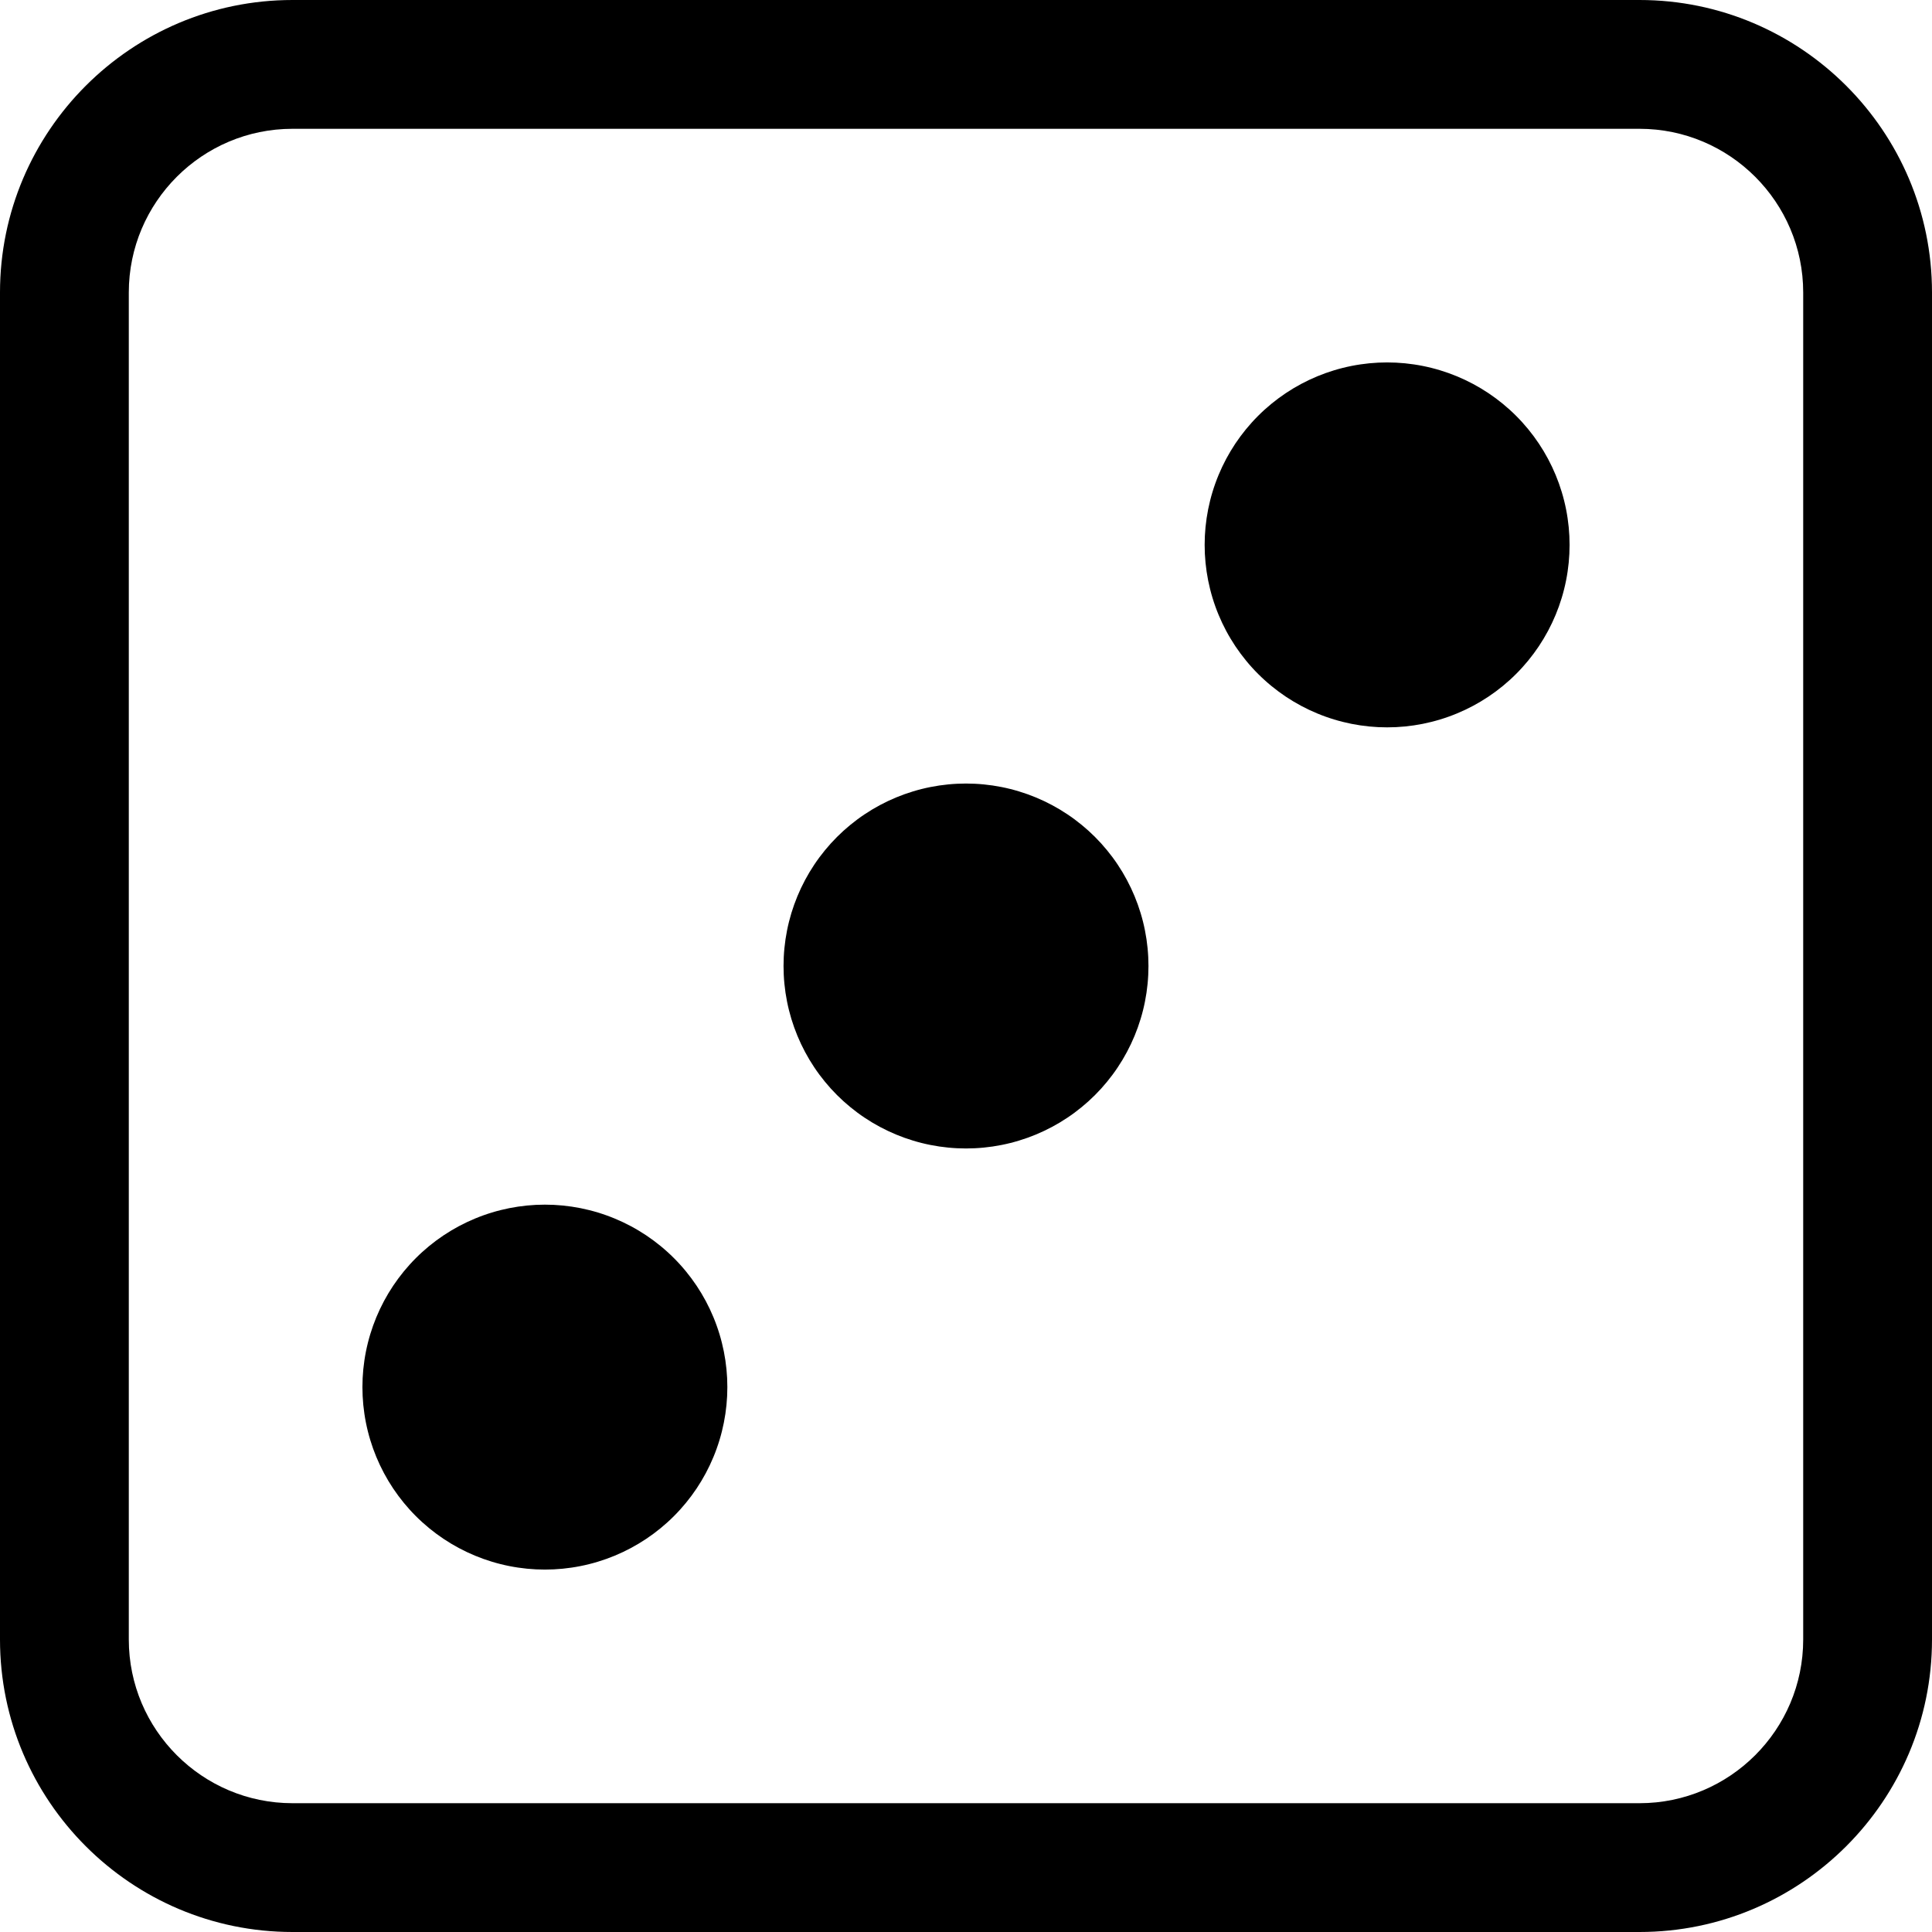 <svg xmlns="http://www.w3.org/2000/svg" xmlns:xlink="http://www.w3.org/1999/xlink" width="1080" zoomAndPan="magnify" viewBox="0 0 810 810" height="1080" preserveAspectRatio="xMidYMid meet" version="1.0"><path fill="#000000" d="M 687.375 810 L 122.625 810 C 55.012 810 0 754.988 0 687.375 L 0 122.625 C 0 55.012 55.012 0 122.625 0 L 687.375 0 C 754.988 0 810 55.012 810 122.625 L 810 687.375 C 810 754.988 754.988 810 687.375 810 Z M 122.625 54 C 84.789 54 54 84.781 54 122.625 L 54 687.375 C 54 725.219 84.789 756 122.625 756 L 687.375 756 C 725.211 756 756 725.219 756 687.375 L 756 122.625 C 756 84.781 725.211 54 687.375 54 Z M 122.625 54 " fill-opacity="1" fill-rule="nonzero"/><path fill="#000000" d="M 304.945 581.555 C 304.945 582.805 304.914 584.055 304.855 585.305 C 304.793 586.559 304.699 587.805 304.578 589.051 C 304.453 590.297 304.301 591.539 304.117 592.777 C 303.934 594.016 303.719 595.25 303.477 596.477 C 303.23 597.703 302.957 598.926 302.652 600.141 C 302.348 601.355 302.016 602.562 301.652 603.758 C 301.289 604.957 300.895 606.145 300.473 607.324 C 300.051 608.504 299.602 609.672 299.121 610.828 C 298.645 611.984 298.137 613.129 297.602 614.262 C 297.066 615.391 296.504 616.512 295.914 617.613 C 295.324 618.719 294.707 619.809 294.062 620.883 C 293.418 621.957 292.75 623.012 292.055 624.055 C 291.359 625.094 290.637 626.117 289.891 627.125 C 289.145 628.129 288.375 629.117 287.582 630.082 C 286.789 631.051 285.969 632 285.129 632.926 C 284.289 633.855 283.426 634.762 282.539 635.645 C 281.656 636.531 280.75 637.395 279.82 638.234 C 278.895 639.074 277.945 639.895 276.977 640.688 C 276.008 641.48 275.023 642.25 274.016 642.996 C 273.012 643.742 271.988 644.465 270.949 645.16 C 269.906 645.855 268.848 646.523 267.773 647.168 C 266.703 647.812 265.613 648.43 264.508 649.02 C 263.402 649.609 262.285 650.172 261.156 650.707 C 260.023 651.242 258.879 651.75 257.723 652.23 C 256.566 652.707 255.398 653.16 254.219 653.582 C 253.039 654.004 251.852 654.395 250.652 654.758 C 249.457 655.121 248.25 655.457 247.035 655.758 C 245.82 656.062 244.598 656.34 243.371 656.582 C 242.145 656.828 240.91 657.039 239.672 657.223 C 238.434 657.406 237.191 657.562 235.945 657.684 C 234.699 657.805 233.449 657.898 232.199 657.961 C 230.949 658.02 229.699 658.051 228.445 658.051 C 227.195 658.051 225.945 658.02 224.691 657.961 C 223.441 657.898 222.195 657.805 220.949 657.684 C 219.703 657.562 218.461 657.406 217.223 657.223 C 215.984 657.039 214.75 656.828 213.523 656.582 C 212.293 656.34 211.074 656.062 209.859 655.758 C 208.645 655.457 207.438 655.121 206.242 654.758 C 205.043 654.395 203.855 654.004 202.676 653.582 C 201.496 653.16 200.328 652.707 199.172 652.23 C 198.016 651.75 196.871 651.242 195.738 650.707 C 194.609 650.172 193.488 649.609 192.387 649.02 C 191.281 648.43 190.191 647.812 189.117 647.168 C 188.043 646.523 186.988 645.855 185.945 645.16 C 184.906 644.465 183.883 643.742 182.875 642.996 C 181.871 642.25 180.883 641.48 179.918 640.688 C 178.949 639.895 178 639.074 177.074 638.234 C 176.145 637.395 175.238 636.531 174.355 635.645 C 173.469 634.762 172.605 633.855 171.766 632.926 C 170.926 632 170.105 631.051 169.312 630.082 C 168.52 629.117 167.75 628.129 167.004 627.125 C 166.258 626.117 165.535 625.094 164.84 624.055 C 164.145 623.012 163.477 621.957 162.832 620.883 C 162.188 619.809 161.57 618.719 160.98 617.613 C 160.391 616.512 159.828 615.391 159.293 614.262 C 158.758 613.129 158.25 611.984 157.77 610.828 C 157.293 609.672 156.84 608.504 156.418 607.324 C 155.996 606.145 155.605 604.957 155.242 603.758 C 154.879 602.562 154.543 601.355 154.242 600.141 C 153.938 598.926 153.66 597.707 153.418 596.477 C 153.172 595.25 152.961 594.016 152.777 592.777 C 152.594 591.539 152.438 590.297 152.316 589.051 C 152.195 587.805 152.102 586.559 152.039 585.305 C 151.98 584.055 151.949 582.805 151.949 581.555 C 151.949 580.301 151.98 579.051 152.039 577.801 C 152.102 576.551 152.195 575.301 152.316 574.055 C 152.438 572.809 152.594 571.566 152.777 570.328 C 152.961 569.09 153.172 567.855 153.418 566.629 C 153.66 565.402 153.938 564.18 154.242 562.965 C 154.543 561.75 154.879 560.543 155.242 559.348 C 155.605 558.148 155.996 556.961 156.418 555.781 C 156.84 554.602 157.293 553.434 157.77 552.277 C 158.25 551.121 158.758 549.977 159.293 548.844 C 159.828 547.715 160.391 546.594 160.98 545.492 C 161.57 544.387 162.188 543.297 162.832 542.223 C 163.477 541.152 164.145 540.094 164.84 539.051 C 165.535 538.012 166.258 536.988 167.004 535.984 C 167.75 534.977 168.52 533.992 169.312 533.023 C 170.105 532.055 170.926 531.105 171.766 530.18 C 172.605 529.25 173.469 528.344 174.355 527.461 C 175.238 526.574 176.145 525.711 177.074 524.871 C 178 524.031 178.949 523.211 179.918 522.418 C 180.883 521.625 181.871 520.855 182.875 520.109 C 183.883 519.363 184.906 518.641 185.945 517.945 C 186.988 517.25 188.043 516.582 189.117 515.938 C 190.191 515.293 191.281 514.676 192.387 514.086 C 193.488 513.496 194.609 512.934 195.738 512.398 C 196.871 511.863 198.016 511.355 199.172 510.879 C 200.328 510.398 201.496 509.949 202.676 509.527 C 203.855 509.105 205.043 508.711 206.242 508.348 C 207.438 507.984 208.645 507.652 209.859 507.348 C 211.074 507.043 212.293 506.77 213.523 506.523 C 214.75 506.281 215.984 506.066 217.223 505.883 C 218.461 505.699 219.703 505.547 220.949 505.422 C 222.195 505.301 223.441 505.207 224.691 505.145 C 225.945 505.086 227.195 505.055 228.445 505.055 C 229.699 505.055 230.949 505.086 232.199 505.145 C 233.449 505.207 234.699 505.301 235.945 505.422 C 237.191 505.547 238.434 505.699 239.672 505.883 C 240.91 506.066 242.145 506.281 243.371 506.523 C 244.598 506.77 245.82 507.043 247.035 507.348 C 248.25 507.652 249.457 507.984 250.652 508.348 C 251.852 508.711 253.039 509.105 254.219 509.527 C 255.398 509.949 256.566 510.398 257.723 510.879 C 258.879 511.355 260.023 511.863 261.156 512.398 C 262.285 512.934 263.402 513.496 264.508 514.086 C 265.613 514.676 266.703 515.293 267.773 515.938 C 268.848 516.582 269.906 517.25 270.949 517.945 C 271.988 518.641 273.012 519.363 274.016 520.109 C 275.023 520.855 276.008 521.625 276.977 522.418 C 277.945 523.211 278.895 524.031 279.82 524.871 C 280.75 525.711 281.656 526.574 282.539 527.461 C 283.426 528.344 284.289 529.25 285.129 530.18 C 285.969 531.105 286.789 532.055 287.582 533.023 C 288.375 533.992 289.145 534.977 289.891 535.984 C 290.637 536.988 291.359 538.012 292.055 539.051 C 292.75 540.094 293.418 541.152 294.062 542.223 C 294.707 543.297 295.324 544.387 295.914 545.492 C 296.504 546.598 297.066 547.715 297.602 548.844 C 298.137 549.977 298.645 551.121 299.121 552.277 C 299.602 553.434 300.051 554.602 300.473 555.781 C 300.895 556.961 301.289 558.148 301.652 559.348 C 302.016 560.543 302.348 561.75 302.652 562.965 C 302.957 564.18 303.23 565.402 303.477 566.629 C 303.719 567.855 303.934 569.09 304.117 570.328 C 304.301 571.566 304.453 572.809 304.578 574.055 C 304.699 575.301 304.793 576.551 304.855 577.801 C 304.914 579.051 304.945 580.301 304.945 581.555 Z M 304.945 581.555 " fill-opacity="1" fill-rule="nonzero"/><path fill="#000000" d="M 658.051 228.445 C 658.051 229.699 658.02 230.949 657.961 232.199 C 657.898 233.449 657.805 234.699 657.684 235.945 C 657.562 237.191 657.406 238.434 657.223 239.672 C 657.039 240.91 656.828 242.145 656.582 243.371 C 656.34 244.598 656.062 245.82 655.758 247.035 C 655.457 248.25 655.121 249.457 654.758 250.652 C 654.395 251.852 654.004 253.039 653.582 254.219 C 653.16 255.398 652.707 256.566 652.23 257.723 C 651.75 258.879 651.242 260.023 650.707 261.156 C 650.172 262.285 649.609 263.402 649.02 264.508 C 648.43 265.613 647.812 266.703 647.168 267.773 C 646.523 268.848 645.855 269.906 645.16 270.949 C 644.465 271.988 643.742 273.012 642.996 274.016 C 642.25 275.023 641.48 276.008 640.688 276.977 C 639.895 277.945 639.074 278.895 638.234 279.82 C 637.395 280.75 636.531 281.656 635.645 282.539 C 634.762 283.426 633.855 284.289 632.926 285.129 C 632 285.969 631.051 286.789 630.082 287.582 C 629.117 288.375 628.129 289.145 627.125 289.891 C 626.117 290.637 625.094 291.359 624.055 292.055 C 623.012 292.75 621.957 293.418 620.883 294.062 C 619.809 294.707 618.719 295.324 617.613 295.914 C 616.512 296.504 615.391 297.066 614.262 297.602 C 613.129 298.137 611.984 298.645 610.828 299.121 C 609.672 299.602 608.504 300.051 607.324 300.473 C 606.145 300.895 604.957 301.289 603.758 301.652 C 602.562 302.016 601.355 302.348 600.141 302.652 C 598.926 302.957 597.707 303.23 596.477 303.477 C 595.25 303.719 594.016 303.934 592.777 304.117 C 591.539 304.301 590.297 304.453 589.051 304.578 C 587.805 304.699 586.559 304.793 585.305 304.855 C 584.055 304.914 582.805 304.945 581.555 304.945 C 580.301 304.945 579.051 304.914 577.801 304.855 C 576.551 304.793 575.301 304.699 574.055 304.578 C 572.809 304.453 571.566 304.301 570.328 304.117 C 569.09 303.934 567.855 303.719 566.629 303.477 C 565.402 303.23 564.18 302.957 562.965 302.652 C 561.75 302.348 560.543 302.016 559.348 301.652 C 558.148 301.289 556.961 300.895 555.781 300.473 C 554.602 300.051 553.434 299.602 552.277 299.121 C 551.121 298.645 549.977 298.137 548.844 297.602 C 547.715 297.066 546.594 296.504 545.492 295.914 C 544.387 295.324 543.297 294.707 542.223 294.062 C 541.152 293.418 540.094 292.75 539.051 292.055 C 538.012 291.359 536.988 290.637 535.984 289.891 C 534.977 289.145 533.992 288.375 533.023 287.582 C 532.055 286.789 531.105 285.969 530.18 285.129 C 529.25 284.289 528.344 283.426 527.461 282.539 C 526.574 281.656 525.711 280.75 524.871 279.82 C 524.031 278.895 523.211 277.945 522.418 276.977 C 521.625 276.008 520.855 275.023 520.109 274.016 C 519.363 273.012 518.641 271.988 517.945 270.949 C 517.25 269.906 516.582 268.848 515.938 267.773 C 515.293 266.703 514.676 265.613 514.086 264.508 C 513.496 263.402 512.934 262.285 512.398 261.156 C 511.863 260.023 511.355 258.879 510.879 257.723 C 510.398 256.566 509.949 255.398 509.527 254.219 C 509.105 253.039 508.711 251.852 508.348 250.652 C 507.984 249.457 507.652 248.25 507.348 247.035 C 507.043 245.82 506.77 244.598 506.523 243.371 C 506.281 242.145 506.066 240.91 505.883 239.672 C 505.699 238.434 505.547 237.191 505.422 235.945 C 505.301 234.699 505.207 233.449 505.145 232.199 C 505.086 230.949 505.055 229.699 505.055 228.445 C 505.055 227.195 505.086 225.945 505.145 224.695 C 505.207 223.441 505.301 222.195 505.422 220.949 C 505.547 219.703 505.699 218.461 505.883 217.223 C 506.066 215.984 506.281 214.75 506.523 213.523 C 506.77 212.293 507.043 211.074 507.348 209.859 C 507.652 208.645 507.984 207.438 508.348 206.242 C 508.711 205.043 509.105 203.855 509.527 202.676 C 509.949 201.496 510.398 200.328 510.879 199.172 C 511.355 198.016 511.863 196.871 512.398 195.738 C 512.934 194.609 513.496 193.488 514.086 192.387 C 514.676 191.281 515.293 190.191 515.938 189.117 C 516.582 188.043 517.25 186.988 517.945 185.945 C 518.641 184.906 519.363 183.883 520.109 182.875 C 520.855 181.871 521.625 180.883 522.418 179.918 C 523.211 178.949 524.031 178 524.871 177.074 C 525.711 176.145 526.574 175.238 527.461 174.355 C 528.344 173.469 529.25 172.605 530.18 171.766 C 531.105 170.926 532.055 170.105 533.023 169.312 C 533.992 168.52 534.977 167.75 535.984 167.004 C 536.988 166.258 538.012 165.535 539.051 164.84 C 540.094 164.145 541.152 163.477 542.223 162.832 C 543.297 162.188 544.387 161.57 545.492 160.98 C 546.594 160.391 547.715 159.828 548.844 159.293 C 549.977 158.758 551.121 158.25 552.277 157.77 C 553.434 157.293 554.602 156.84 555.781 156.418 C 556.961 155.996 558.148 155.605 559.348 155.242 C 560.543 154.879 561.75 154.543 562.965 154.242 C 564.18 153.938 565.402 153.66 566.629 153.418 C 567.855 153.172 569.09 152.961 570.328 152.777 C 571.566 152.594 572.809 152.438 574.055 152.316 C 575.301 152.195 576.551 152.102 577.801 152.039 C 579.051 151.98 580.301 151.949 581.555 151.949 C 582.805 151.949 584.055 151.98 585.305 152.039 C 586.559 152.102 587.805 152.195 589.051 152.316 C 590.297 152.438 591.539 152.594 592.777 152.777 C 594.016 152.961 595.25 153.172 596.477 153.418 C 597.703 153.66 598.926 153.938 600.141 154.242 C 601.355 154.543 602.562 154.879 603.758 155.242 C 604.957 155.605 606.145 155.996 607.324 156.418 C 608.504 156.84 609.672 157.293 610.828 157.77 C 611.984 158.25 613.129 158.758 614.262 159.293 C 615.391 159.828 616.512 160.391 617.613 160.98 C 618.719 161.57 619.809 162.188 620.883 162.832 C 621.957 163.477 623.012 164.145 624.055 164.84 C 625.094 165.535 626.117 166.258 627.125 167.004 C 628.129 167.75 629.117 168.52 630.082 169.312 C 631.051 170.105 632 170.926 632.926 171.766 C 633.855 172.605 634.762 173.469 635.645 174.355 C 636.531 175.238 637.395 176.145 638.234 177.074 C 639.074 178 639.895 178.949 640.688 179.918 C 641.48 180.883 642.25 181.871 642.996 182.875 C 643.742 183.883 644.465 184.906 645.16 185.945 C 645.855 186.988 646.523 188.043 647.168 189.117 C 647.812 190.191 648.43 191.281 649.02 192.387 C 649.609 193.488 650.172 194.609 650.707 195.738 C 651.242 196.871 651.75 198.016 652.23 199.172 C 652.707 200.328 653.16 201.496 653.582 202.676 C 654.004 203.855 654.395 205.043 654.758 206.242 C 655.121 207.438 655.457 208.645 655.758 209.859 C 656.062 211.074 656.34 212.293 656.582 213.523 C 656.828 214.75 657.039 215.984 657.223 217.223 C 657.406 218.461 657.562 219.703 657.684 220.949 C 657.805 222.195 657.898 223.441 657.961 224.695 C 658.02 225.945 658.051 227.195 658.051 228.445 Z M 658.051 228.445 " fill-opacity="1" fill-rule="nonzero"/><path fill="#000000" d="M 481.5 405 C 481.5 406.25 481.469 407.504 481.406 408.754 C 481.344 410.004 481.254 411.254 481.129 412.5 C 481.008 413.742 480.855 414.984 480.672 416.227 C 480.488 417.465 480.273 418.695 480.027 419.926 C 479.785 421.152 479.512 422.375 479.207 423.586 C 478.902 424.801 478.57 426.008 478.203 427.207 C 477.84 428.406 477.449 429.594 477.027 430.773 C 476.605 431.949 476.156 433.117 475.676 434.273 C 475.195 435.43 474.691 436.574 474.152 437.707 C 473.617 438.84 473.055 439.957 472.465 441.062 C 471.875 442.164 471.258 443.254 470.617 444.328 C 469.973 445.402 469.301 446.461 468.605 447.5 C 467.91 448.543 467.191 449.566 466.445 450.57 C 465.699 451.574 464.93 452.562 464.133 453.531 C 463.34 454.5 462.523 455.445 461.684 456.375 C 460.84 457.301 459.977 458.207 459.094 459.094 C 458.207 459.977 457.301 460.84 456.375 461.684 C 455.445 462.523 454.5 463.34 453.531 464.133 C 452.562 464.93 451.574 465.699 450.57 466.445 C 449.566 467.191 448.543 467.91 447.5 468.605 C 446.461 469.301 445.402 469.973 444.328 470.617 C 443.254 471.258 442.164 471.875 441.062 472.465 C 439.957 473.055 438.84 473.617 437.707 474.152 C 436.574 474.691 435.43 475.195 434.273 475.676 C 433.117 476.156 431.949 476.605 430.773 477.027 C 429.594 477.449 428.406 477.84 427.207 478.203 C 426.008 478.57 424.801 478.902 423.586 479.207 C 422.375 479.512 421.152 479.785 419.926 480.027 C 418.695 480.273 417.465 480.488 416.227 480.672 C 414.984 480.855 413.742 481.008 412.5 481.129 C 411.254 481.254 410.004 481.344 408.754 481.406 C 407.504 481.469 406.25 481.5 405 481.5 C 403.746 481.5 402.496 481.469 401.246 481.406 C 399.996 481.344 398.746 481.254 397.5 481.129 C 396.254 481.008 395.012 480.855 393.773 480.672 C 392.535 480.488 391.305 480.273 390.074 480.027 C 388.848 479.785 387.625 479.512 386.414 479.207 C 385.199 478.902 383.992 478.57 382.793 478.203 C 381.594 477.84 380.406 477.449 379.227 477.027 C 378.051 476.605 376.883 476.156 375.727 475.676 C 374.566 475.195 373.426 474.691 372.293 474.152 C 371.16 473.617 370.043 473.055 368.938 472.465 C 367.836 471.875 366.746 471.258 365.672 470.617 C 364.598 469.973 363.539 469.301 362.5 468.605 C 361.457 467.91 360.434 467.191 359.43 466.445 C 358.426 465.699 357.438 464.93 356.469 464.133 C 355.5 463.34 354.555 462.523 353.625 461.684 C 352.699 460.84 351.793 459.977 350.906 459.094 C 350.023 458.207 349.16 457.301 348.316 456.375 C 347.477 455.445 346.66 454.5 345.867 453.531 C 345.07 452.562 344.301 451.574 343.555 450.57 C 342.809 449.566 342.09 448.543 341.395 447.5 C 340.699 446.461 340.027 445.402 339.383 444.328 C 338.742 443.254 338.125 442.164 337.535 441.062 C 336.945 439.957 336.379 438.84 335.844 437.707 C 335.309 436.574 334.805 435.43 334.324 434.273 C 333.844 433.117 333.395 431.949 332.973 430.773 C 332.551 429.594 332.16 428.406 331.793 427.207 C 331.43 426.008 331.098 424.801 330.793 423.586 C 330.488 422.375 330.215 421.152 329.973 419.926 C 329.727 418.695 329.512 417.465 329.328 416.227 C 329.145 414.984 328.992 413.742 328.871 412.5 C 328.746 411.254 328.656 410.004 328.594 408.754 C 328.531 407.504 328.5 406.25 328.5 405 C 328.5 403.746 328.531 402.496 328.594 401.246 C 328.656 399.996 328.746 398.746 328.871 397.5 C 328.992 396.254 329.145 395.012 329.328 393.773 C 329.512 392.535 329.727 391.305 329.973 390.074 C 330.215 388.848 330.488 387.625 330.793 386.414 C 331.098 385.199 331.43 383.992 331.793 382.793 C 332.16 381.594 332.551 380.406 332.973 379.227 C 333.395 378.051 333.844 376.883 334.324 375.727 C 334.805 374.566 335.309 373.426 335.844 372.293 C 336.383 371.16 336.945 370.043 337.535 368.938 C 338.125 367.836 338.742 366.746 339.383 365.672 C 340.027 364.598 340.699 363.539 341.395 362.5 C 342.09 361.457 342.809 360.434 343.555 359.43 C 344.301 358.426 345.07 357.438 345.867 356.469 C 346.66 355.5 347.477 354.555 348.316 353.625 C 349.16 352.699 350.023 351.793 350.906 350.906 C 351.793 350.023 352.699 349.16 353.625 348.316 C 354.555 347.477 355.5 346.66 356.469 345.867 C 357.438 345.07 358.426 344.301 359.43 343.555 C 360.434 342.809 361.457 342.09 362.5 341.395 C 363.539 340.699 364.598 340.027 365.672 339.383 C 366.746 338.742 367.836 338.125 368.938 337.535 C 370.043 336.945 371.16 336.383 372.293 335.844 C 373.426 335.309 374.566 334.805 375.727 334.324 C 376.883 333.844 378.051 333.395 379.227 332.973 C 380.406 332.551 381.594 332.16 382.793 331.797 C 383.992 331.43 385.199 331.098 386.414 330.793 C 387.625 330.488 388.848 330.215 390.074 329.973 C 391.305 329.727 392.535 329.512 393.773 329.328 C 395.012 329.145 396.254 328.992 397.5 328.871 C 398.746 328.746 399.996 328.656 401.246 328.594 C 402.496 328.531 403.746 328.5 405 328.5 C 406.25 328.5 407.504 328.531 408.754 328.594 C 410.004 328.656 411.254 328.746 412.5 328.871 C 413.742 328.992 414.984 329.145 416.227 329.328 C 417.465 329.512 418.695 329.727 419.926 329.973 C 421.152 330.215 422.375 330.488 423.586 330.793 C 424.801 331.098 426.008 331.43 427.207 331.797 C 428.406 332.16 429.594 332.551 430.773 332.973 C 431.949 333.395 433.117 333.844 434.273 334.324 C 435.43 334.805 436.574 335.309 437.707 335.844 C 438.84 336.383 439.957 336.945 441.062 337.535 C 442.164 338.125 443.254 338.742 444.328 339.383 C 445.402 340.027 446.461 340.699 447.5 341.395 C 448.543 342.09 449.566 342.809 450.57 343.555 C 451.574 344.301 452.562 345.07 453.531 345.867 C 454.5 346.66 455.445 347.477 456.375 348.316 C 457.301 349.16 458.207 350.023 459.094 350.906 C 459.977 351.793 460.84 352.699 461.684 353.625 C 462.523 354.555 463.34 355.5 464.133 356.469 C 464.93 357.438 465.699 358.426 466.445 359.43 C 467.191 360.434 467.91 361.457 468.605 362.5 C 469.301 363.539 469.973 364.598 470.617 365.672 C 471.258 366.746 471.875 367.836 472.465 368.938 C 473.055 370.043 473.617 371.16 474.152 372.293 C 474.691 373.426 475.195 374.566 475.676 375.727 C 476.156 376.883 476.605 378.051 477.027 379.227 C 477.449 380.406 477.84 381.594 478.203 382.793 C 478.57 383.992 478.902 385.199 479.207 386.414 C 479.512 387.625 479.785 388.848 480.027 390.074 C 480.273 391.305 480.488 392.535 480.672 393.773 C 480.855 395.012 481.008 396.254 481.129 397.5 C 481.254 398.746 481.344 399.996 481.406 401.246 C 481.469 402.496 481.5 403.746 481.5 405 Z M 481.5 405 " fill-opacity="1" fill-rule="nonzero"/></svg>